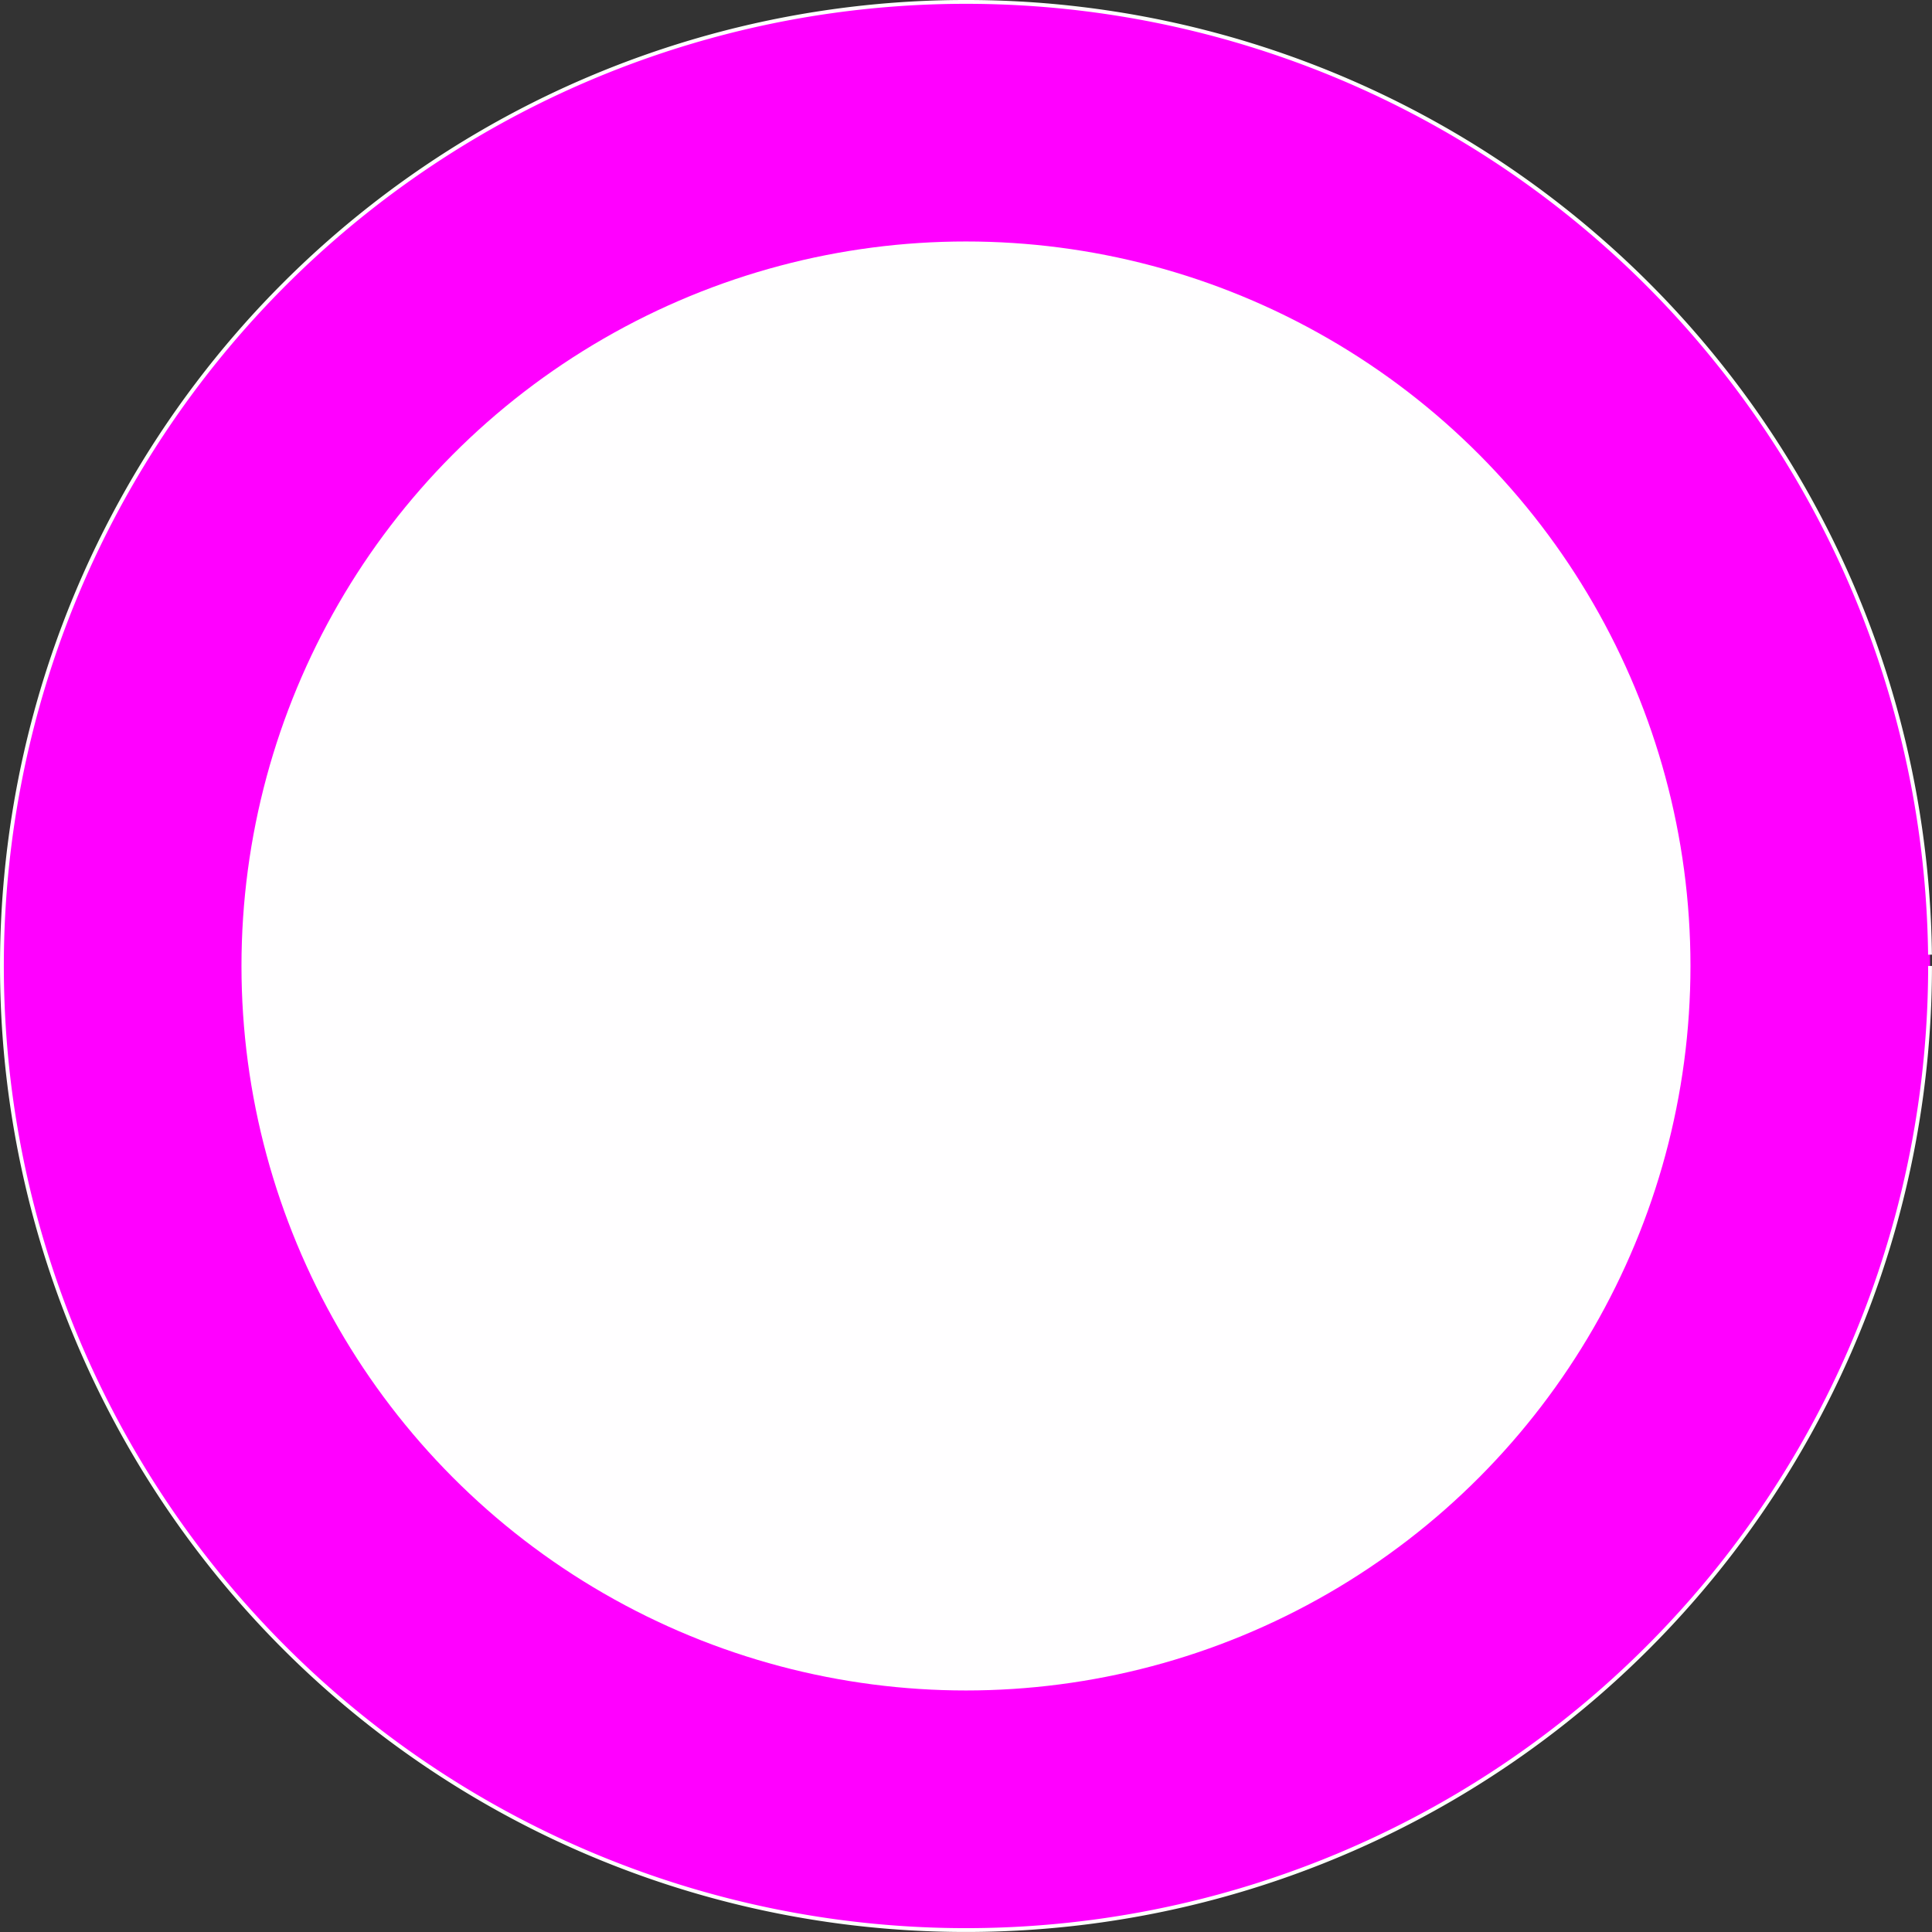 <?xml version="1.0" encoding="UTF-8" standalone="no"?>
<!-- Created with Inkscape (http://www.inkscape.org/) -->

<svg
   width="128"
   height="128"
   viewBox="0 0 33.867 33.867"
   version="1.1"
   id="svg1"
   inkscape:version="1.3.2 (091e20ef0f, 2023-11-25)"
   sodipodi:docname="icon.svg"
   xmlns:inkscape="http://www.inkscape.org/namespaces/inkscape"
   xmlns:sodipodi="http://sodipodi.sourceforge.net/DTD/sodipodi-0.dtd"
   xmlns="http://www.w3.org/2000/svg"
   xmlns:svg="http://www.w3.org/2000/svg">
  <rect x="0" y="0" width="33.867" height="33.867" fill="#333333" stroke="none"/>
  <sodipodi:namedview
     id="namedview1"
     pagecolor="#ffffff"
     bordercolor="#000000"
     borderopacity="0.25"
     inkscape:showpageshadow="true"
     inkscape:pageopacity="0.0"
     inkscape:pagecheckerboard="true"
     inkscape:deskcolor="#d1d1d1"
     inkscape:document-units="px"
     showborder="true"
     borderlayer="true"
     labelstyle="default"
     shape-rendering="auto"
     inkscape:clip-to-page="false"
     inkscape:zoom="4.086974"
     inkscape:cx="63.127389"
     inkscape:cy="72.302882"
     inkscape:window-width="1920"
     inkscape:window-height="1008"
     inkscape:window-x="0"
     inkscape:window-y="0"
     inkscape:window-maximized="1"
     inkscape:current-layer="layer1" />
  <defs
     id="defs1" />
  <g
     inkscape:label="Layer 1"
     inkscape:groupmode="layer"
     id="layer1">
    <path
       style="fill:#ff00ff;fill-opacity:1;stroke:#ffffff;stroke-width:0.067;stroke-dasharray:none"
       id="path1"
       sodipodi:type="arc"
       sodipodi:cx="16.933327"
       sodipodi:cy="16.933346"
       sodipodi:rx="16.899803"
       sodipodi:ry="16.899803"
       sodipodi:start="0"
       sodipodi:end="6.2714302"
       sodipodi:open="true"
       sodipodi:arc-type="arc"
       d="M 33.833,16.933 A 16.9,16.9 0 0 1 16.983,33.833 16.9,16.9 0 0 1 0.034,17.033 16.9,16.9 0 0 1 16.784,0.034 16.9,16.9 0 0 1 33.832,16.735" />
    <circle
       style="fill:#fffeff;fill-opacity:1;stroke:none;stroke-width:0.197;stroke-dasharray:none;stroke-opacity:1"
       id="path2"
       cx="16.933"
       cy="16.933"
       r="12.7" />
  </g>
</svg>
